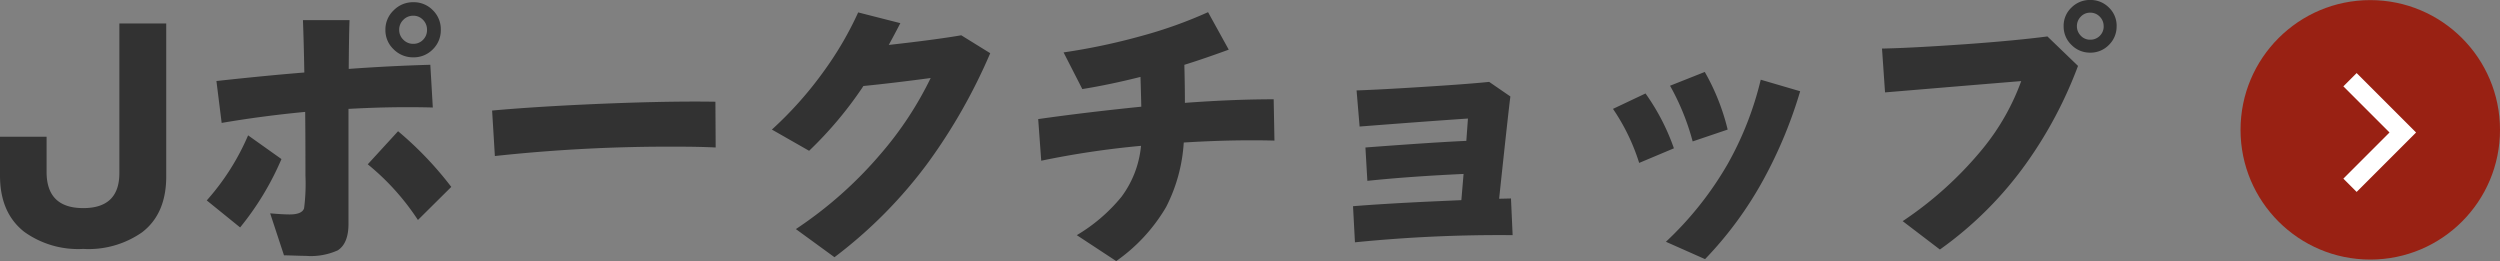 <svg xmlns="http://www.w3.org/2000/svg" width="308.333" height="32.197" viewBox="0 0 308.333 32.197"><rect x="0" y="0" width="308.333" height="32.197" fill="#808080" stroke="none"/><g transform="translate(-121.666 -14218.488)"><path d="M22.168-7.752q0,4.624-2.992,6.9a11.512,11.512,0,0,1-7.242,2.04A11.392,11.392,0,0,1,4.658-.918Q1.666-3.264,1.666-7.854v-4.794H7.412V-8.3q0,4.454,4.522,4.454,4.454,0,4.454-4.318V-26.622h5.78ZM56.032-25.84a3.283,3.283,0,0,1-.986,2.414,3.283,3.283,0,0,1-2.414.986,3.357,3.357,0,0,1-2.414-.986A3.228,3.228,0,0,1,49.2-25.84a3.244,3.244,0,0,1,1.02-2.4,3.328,3.328,0,0,1,2.414-1,3.283,3.283,0,0,1,2.414.986A3.283,3.283,0,0,1,56.032-25.84ZM57.324-6.46,53.21-2.38a29.943,29.943,0,0,0-6.188-6.868l3.74-4.08A43.016,43.016,0,0,1,57.324-6.46Zm-2.278-9.792q-4.93-.136-10.4.17V-1.9q0,2.414-1.326,3.264a8.043,8.043,0,0,1-3.944.68q-.442,0-1.428-.034-1.088-.034-1.258-.034L34.986-3.2q1.564.136,2.414.136,1.5,0,1.768-.748a23.837,23.837,0,0,0,.17-4.046q0-5.168-.034-7.854-5.338.51-10.3,1.36l-.646-5.168Q34.578-20.2,39.2-20.57q-.068-3.808-.17-6.46h5.746q-.068,1.632-.1,6.018,5.134-.374,10.064-.51ZM36.38-9.894a35.175,35.175,0,0,1-5.1,8.432L27.166-4.794a29.642,29.642,0,0,0,5.1-8.024ZM54.332-25.84a1.7,1.7,0,0,0-.493-1.224,1.614,1.614,0,0,0-1.207-.51,1.669,1.669,0,0,0-1.224.51,1.669,1.669,0,0,0-.51,1.224,1.669,1.669,0,0,0,.51,1.224,1.669,1.669,0,0,0,1.224.51,1.641,1.641,0,0,0,1.207-.493A1.683,1.683,0,0,0,54.332-25.84Zm35.6,14.518q-1.972-.1-4.692-.1A199.5,199.5,0,0,0,62.7-10.268l-.34-5.61q4.93-.442,11.492-.748,9.622-.442,16.048-.34ZM123.794-22.95a69.2,69.2,0,0,1-7.616,13.43A56.866,56.866,0,0,1,104.584,2.21l-4.76-3.468a50.009,50.009,0,0,0,10.438-9.248,43.039,43.039,0,0,0,6.188-9.384q-4.556.612-8.3.986l-.2.306a47.338,47.338,0,0,1-6.494,7.684l-4.59-2.618a45.935,45.935,0,0,0,6.562-7.412,41.43,41.43,0,0,0,4.08-7.038l5.2,1.326q-.612,1.19-1.428,2.686,5.78-.646,8.942-1.19Zm35.054,10.778q-5.134-.136-11.186.238a20.063,20.063,0,0,1-2.176,7.956,21.24,21.24,0,0,1-6.154,6.664L134.47-.51a20.77,20.77,0,0,0,5.508-4.726,12.432,12.432,0,0,0,2.414-6.29A109.159,109.159,0,0,0,130.084-9.69l-.374-5.134q5.712-.816,12.716-1.53-.034-1.53-.1-3.672-3.774.952-7.174,1.5l-2.312-4.522a77.472,77.472,0,0,0,9.52-2.006,54.917,54.917,0,0,0,8.3-2.958l2.55,4.624q-3.162,1.156-5.474,1.87.068,2.72.068,4.692,5.984-.442,10.948-.442ZM188.224-.51a177.994,177.994,0,0,0-19.448.884l-.238-4.454q3.774-.306,9.554-.578l3.808-.17.272-3.23q-6.664.306-11.866.85l-.238-4.114q8.534-.646,12.444-.816l.2-2.754q-4.59.306-13.362.986l-.374-4.454q2.89-.1,7.752-.408,6.018-.374,8.6-.646l2.618,1.8Q187.68-15.572,186.558-5l1.462-.034Zm26.52-13.022-4.318,1.462a29.4,29.4,0,0,0-2.788-6.868l4.284-1.7A27.177,27.177,0,0,1,214.744-13.532Zm8.942-4.726A55.452,55.452,0,0,1,219.13-7.31a45.781,45.781,0,0,1-7.174,9.758L207.128.306a41.426,41.426,0,0,0,7.616-9.588,40.115,40.115,0,0,0,4.08-10.4ZM208.114-11.22l-4.284,1.8a25.086,25.086,0,0,0-3.23-6.664l4.012-1.9A26.86,26.86,0,0,1,208.114-11.22Zm54.6-15.062a3.148,3.148,0,0,1-.952,2.312,3.148,3.148,0,0,1-2.312.952,3.165,3.165,0,0,1-2.3-.952,3.12,3.12,0,0,1-.969-2.312,3.065,3.065,0,0,1,.969-2.3,3.194,3.194,0,0,1,2.3-.935,3.177,3.177,0,0,1,2.312.935A3.092,3.092,0,0,1,262.718-26.282Zm-4.76,4.9a51.947,51.947,0,0,1-6.324,11.934,45.321,45.321,0,0,1-10.71,10.71l-4.59-3.5a45.072,45.072,0,0,0,9.962-9.044,28.517,28.517,0,0,0,4.658-8.228q-2.108.17-9.078.748l-7.718.646-.374-5.406q3.57-.068,10.37-.544,6.12-.442,10.03-.952Zm3.162-4.9a1.631,1.631,0,0,0-.476-1.173,1.586,1.586,0,0,0-1.19-.493,1.547,1.547,0,0,0-1.156.493,1.631,1.631,0,0,0-.476,1.173,1.631,1.631,0,0,0,.476,1.173,1.547,1.547,0,0,0,1.156.493,1.615,1.615,0,0,0,1.19-.476A1.615,1.615,0,0,0,261.12-26.282Z" transform="translate(120 14248)" fill="#323232"/><g transform="translate(398.119 14218.389)"><circle cx="16" cy="16" r="16" transform="translate(-0.12 0.112)" fill="#992113"/><g transform="translate(12.561 9.111)"><path d="M1.638,14.658,0,13.02,5.691,7.329,0,1.638,1.638,0,8.967,7.329Z" fill="#fff"/></g></g></g></svg>